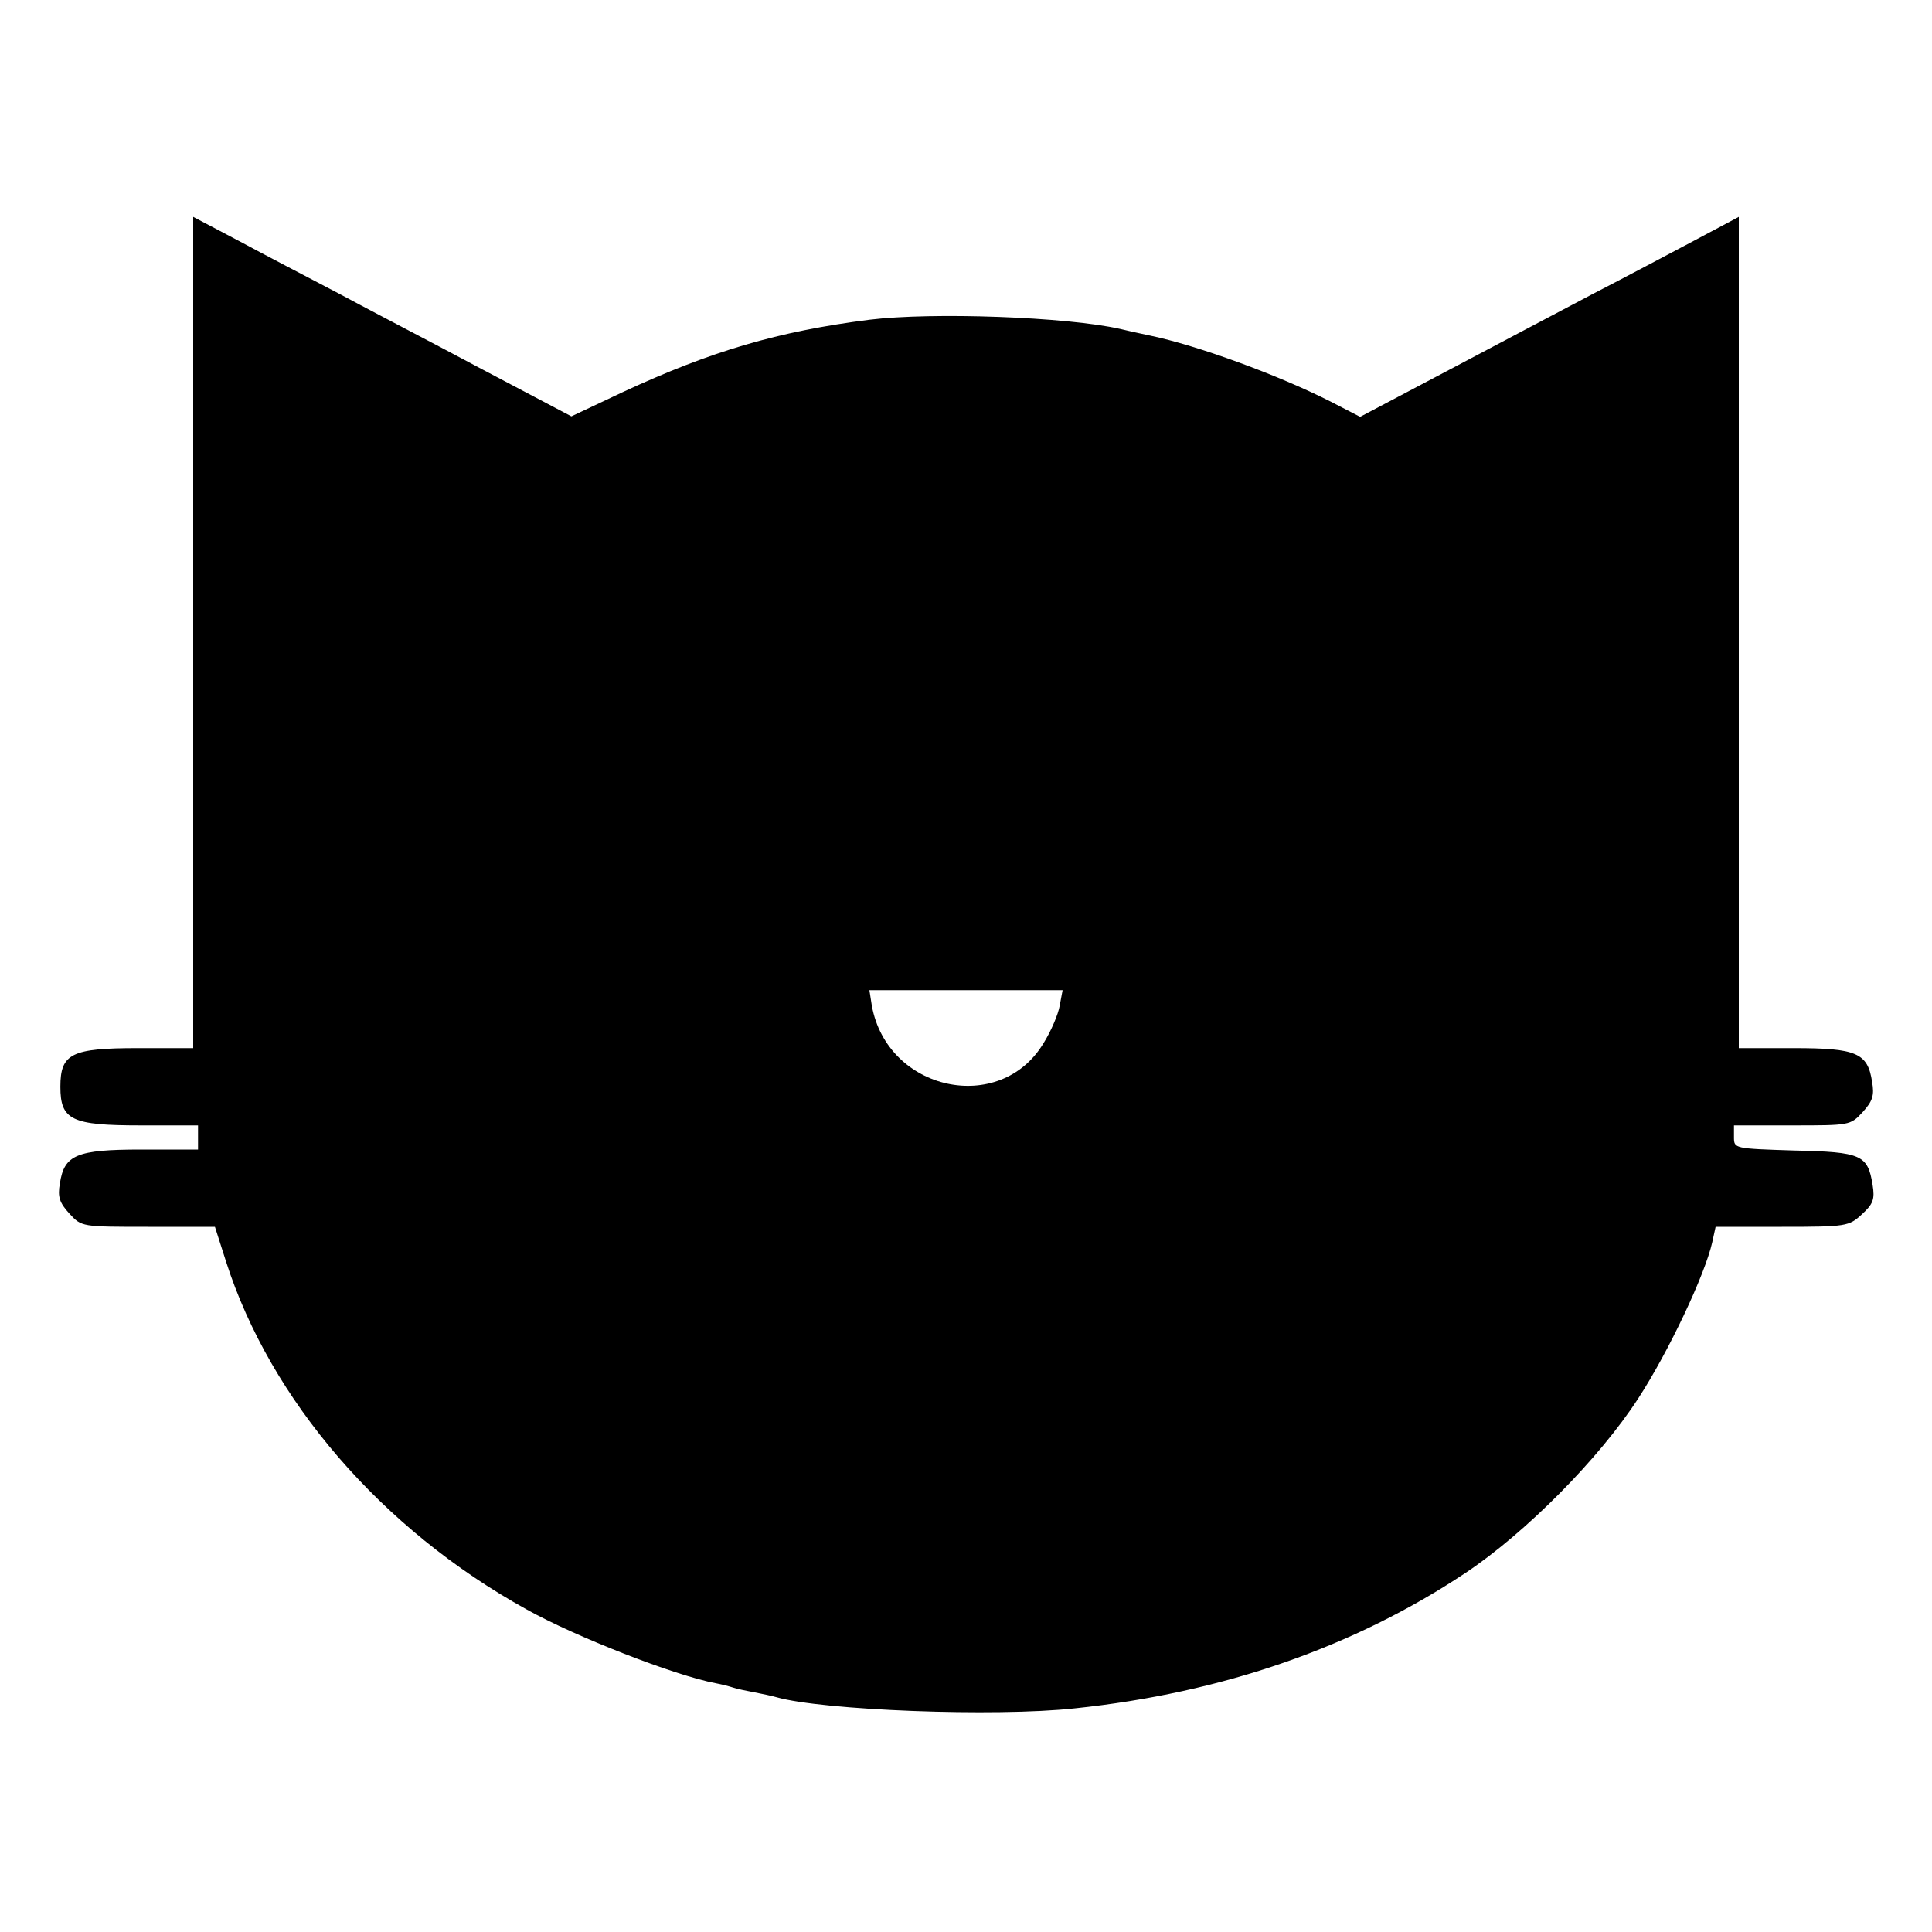 <?xml version="1.0" standalone="no"?>
<!DOCTYPE svg PUBLIC "-//W3C//DTD SVG 20010904//EN"
 "http://www.w3.org/TR/2001/REC-SVG-20010904/DTD/svg10.dtd">
<svg version="1.0" xmlns="http://www.w3.org/2000/svg"
 width="400pt" height="400pt" viewBox="0 0 400 400"
 preserveAspectRatio="xMidYMid meet">
<g transform="translate(0,400) scale(0.1,-0.1)"
fill="#000000" stroke="none">
<path d="M400 2691 l0 -861 -114 0 c-138 0 -161 -11 -161 -80 0 -69 23 -80
166 -80 l119 0 0 -25 0 -25 -117 0 c-135 0 -160 -11 -169 -70 -5 -28 -1 -40
20 -63 25 -27 25 -27 163 -27 l138 0 23 -72 c92 -287 322 -554 622 -720 102
-57 307 -137 392 -153 11 -2 27 -6 36 -9 9 -3 29 -7 45 -10 15 -3 35 -7 45
-10 95 -27 451 -41 617 -23 306 32 579 127 810 281 124 83 276 236 357 361 63
97 138 256 153 323 l7 32 137 0 c134 0 139 1 166 26 23 21 27 31 22 61 -10 62
-23 68 -162 71 -125 4 -125 4 -125 28 l0 24 120 0 c119 0 121 0 146 27 21 23
25 35 20 63 -9 60 -32 70 -162 70 l-114 0 0 861 0 860 -92 -49 c-51 -27 -147
-78 -213 -112 -66 -35 -201 -106 -299 -158 l-180 -95 -60 31 c-110 56 -278
117 -374 137 -9 2 -38 8 -63 14 -111 25 -388 35 -519 19 -189 -24 -328 -65
-511 -150 l-106 -50 -184 97 c-101 54 -236 124 -299 158 -63 33 -157 82 -207
109 l-93 49 0 -860z m1794 -773 c-3 -18 -18 -53 -33 -77 -90 -151 -324 -100
-356 77 l-5 32 200 0 200 0 -6 -32z"/>
</g>
</svg>
